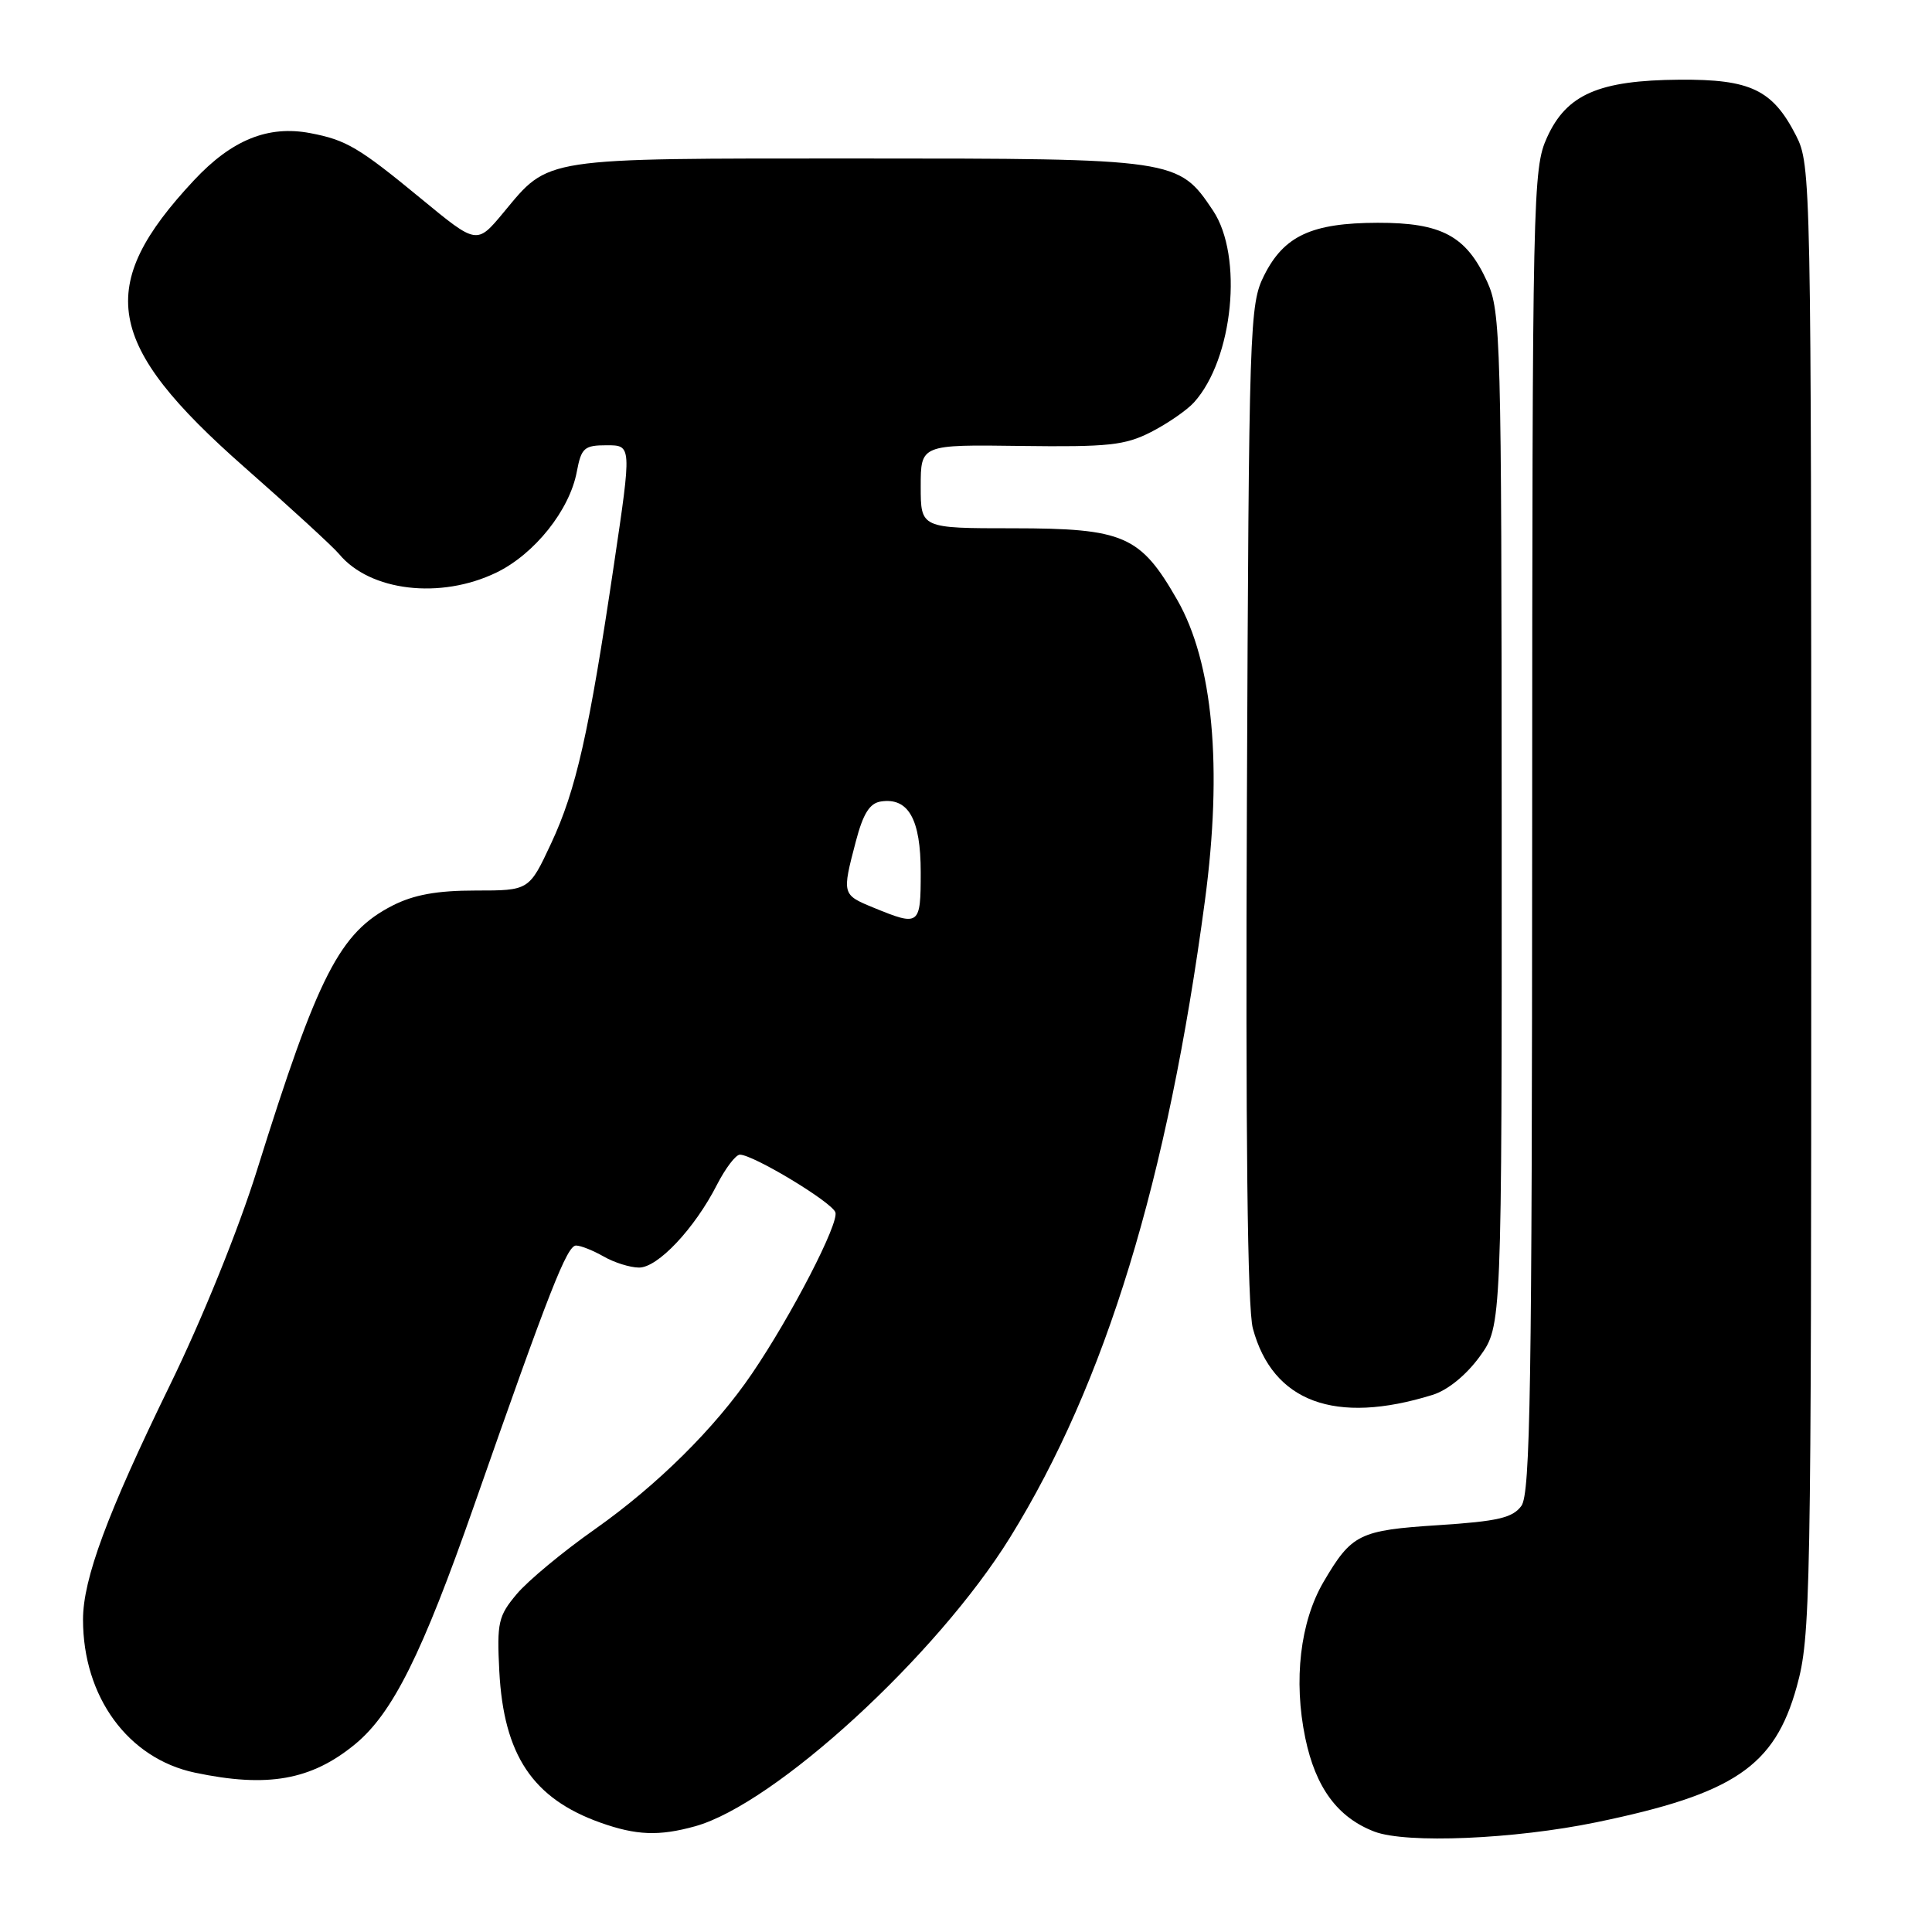 <?xml version="1.0" encoding="UTF-8" standalone="no"?>
<!DOCTYPE svg PUBLIC "-//W3C//DTD SVG 1.1//EN" "http://www.w3.org/Graphics/SVG/1.1/DTD/svg11.dtd" >
<svg xmlns="http://www.w3.org/2000/svg" xmlns:xlink="http://www.w3.org/1999/xlink" version="1.1" viewBox="0 0 256 256">
 <g >
 <path fill="currentColor"
d=" M 211.53 241.46 C 229.77 237.69 235.14 234.06 238.07 223.52 C 239.92 216.84 240.00 212.37 240.00 119.23 C 240.00 23.69 239.96 21.85 237.99 17.97 C 234.88 11.89 231.97 10.49 222.54 10.56 C 211.85 10.64 207.58 12.50 204.99 18.21 C 203.11 22.35 203.04 25.47 203.02 110.06 C 203.00 183.77 202.78 197.92 201.59 199.54 C 200.44 201.12 198.46 201.58 190.62 202.09 C 180.09 202.77 179.11 203.25 175.37 209.62 C 172.28 214.91 171.37 222.66 172.96 230.31 C 174.33 236.88 177.24 240.83 182.12 242.70 C 186.35 244.31 200.63 243.71 211.53 241.46 Z  M 92.11 241.99 C 102.70 239.04 124.16 219.36 133.85 203.70 C 146.50 183.25 154.71 156.41 159.66 119.33 C 162.02 101.65 160.74 87.79 155.99 79.49 C 151.11 70.96 148.93 70.01 134.25 70.00 C 122.00 70.00 122.00 70.00 122.00 64.46 C 122.00 58.91 122.00 58.91 135.28 59.09 C 146.86 59.24 149.07 59.01 152.53 57.24 C 154.71 56.12 157.27 54.36 158.21 53.32 C 163.41 47.57 164.76 33.94 160.73 27.90 C 156.15 21.05 155.86 21.00 113.70 21.00 C 71.44 21.00 72.84 20.79 66.70 28.18 C 63.18 32.41 63.18 32.41 55.84 26.36 C 47.55 19.53 45.89 18.55 41.11 17.64 C 35.53 16.58 30.72 18.53 25.73 23.86 C 12.53 37.97 13.87 45.60 32.36 61.88 C 38.49 67.27 44.14 72.46 44.93 73.41 C 49.02 78.35 58.37 79.45 65.77 75.87 C 70.83 73.42 75.48 67.60 76.43 62.50 C 77.03 59.34 77.41 59.00 80.40 59.00 C 83.70 59.00 83.70 59.00 81.36 74.75 C 78.04 97.14 76.35 104.64 73.03 111.75 C 70.11 118.00 70.11 118.00 63.01 118.00 C 57.90 118.00 54.83 118.56 52.02 119.99 C 45.01 123.57 42.16 129.13 34.07 155.00 C 31.61 162.89 26.80 174.77 22.49 183.59 C 14.21 200.56 11.00 209.22 11.00 214.60 C 11.00 224.84 16.96 233.00 25.80 234.88 C 35.44 236.92 41.26 235.89 47.07 231.10 C 52.03 227.00 55.93 219.18 62.83 199.46 C 72.81 170.95 75.14 165.00 76.34 165.04 C 76.98 165.05 78.62 165.71 80.00 166.50 C 81.38 167.29 83.47 167.95 84.65 167.96 C 87.13 168.01 92.04 162.80 95.01 156.97 C 96.13 154.79 97.49 153.00 98.04 153.00 C 99.80 153.00 110.16 159.24 110.69 160.63 C 111.22 162.03 104.90 174.28 99.65 182.00 C 94.75 189.22 87.10 196.79 78.84 202.62 C 74.61 205.59 69.95 209.46 68.48 211.21 C 66.03 214.12 65.83 214.98 66.16 221.44 C 66.74 232.55 70.58 238.31 79.56 241.51 C 84.31 243.20 87.32 243.32 92.11 241.99 Z  M 189.82 184.83 C 191.83 184.21 194.28 182.21 196.07 179.75 C 199.00 175.70 199.00 175.70 198.98 108.60 C 198.96 44.91 198.86 41.29 197.06 37.33 C 194.30 31.26 191.03 29.50 182.54 29.52 C 173.80 29.54 170.13 31.25 167.50 36.50 C 165.57 40.36 165.49 42.80 165.22 106.29 C 165.04 150.42 165.29 173.38 166.01 176.02 C 168.63 185.77 176.91 188.84 189.82 184.83 Z  M 115.75 120.27 C 111.57 118.55 111.56 118.51 113.40 111.50 C 114.37 107.80 115.24 106.42 116.73 106.20 C 120.37 105.65 122.00 108.55 122.00 115.57 C 122.00 122.66 121.85 122.77 115.75 120.27 Z "/>
</g>
</svg>
